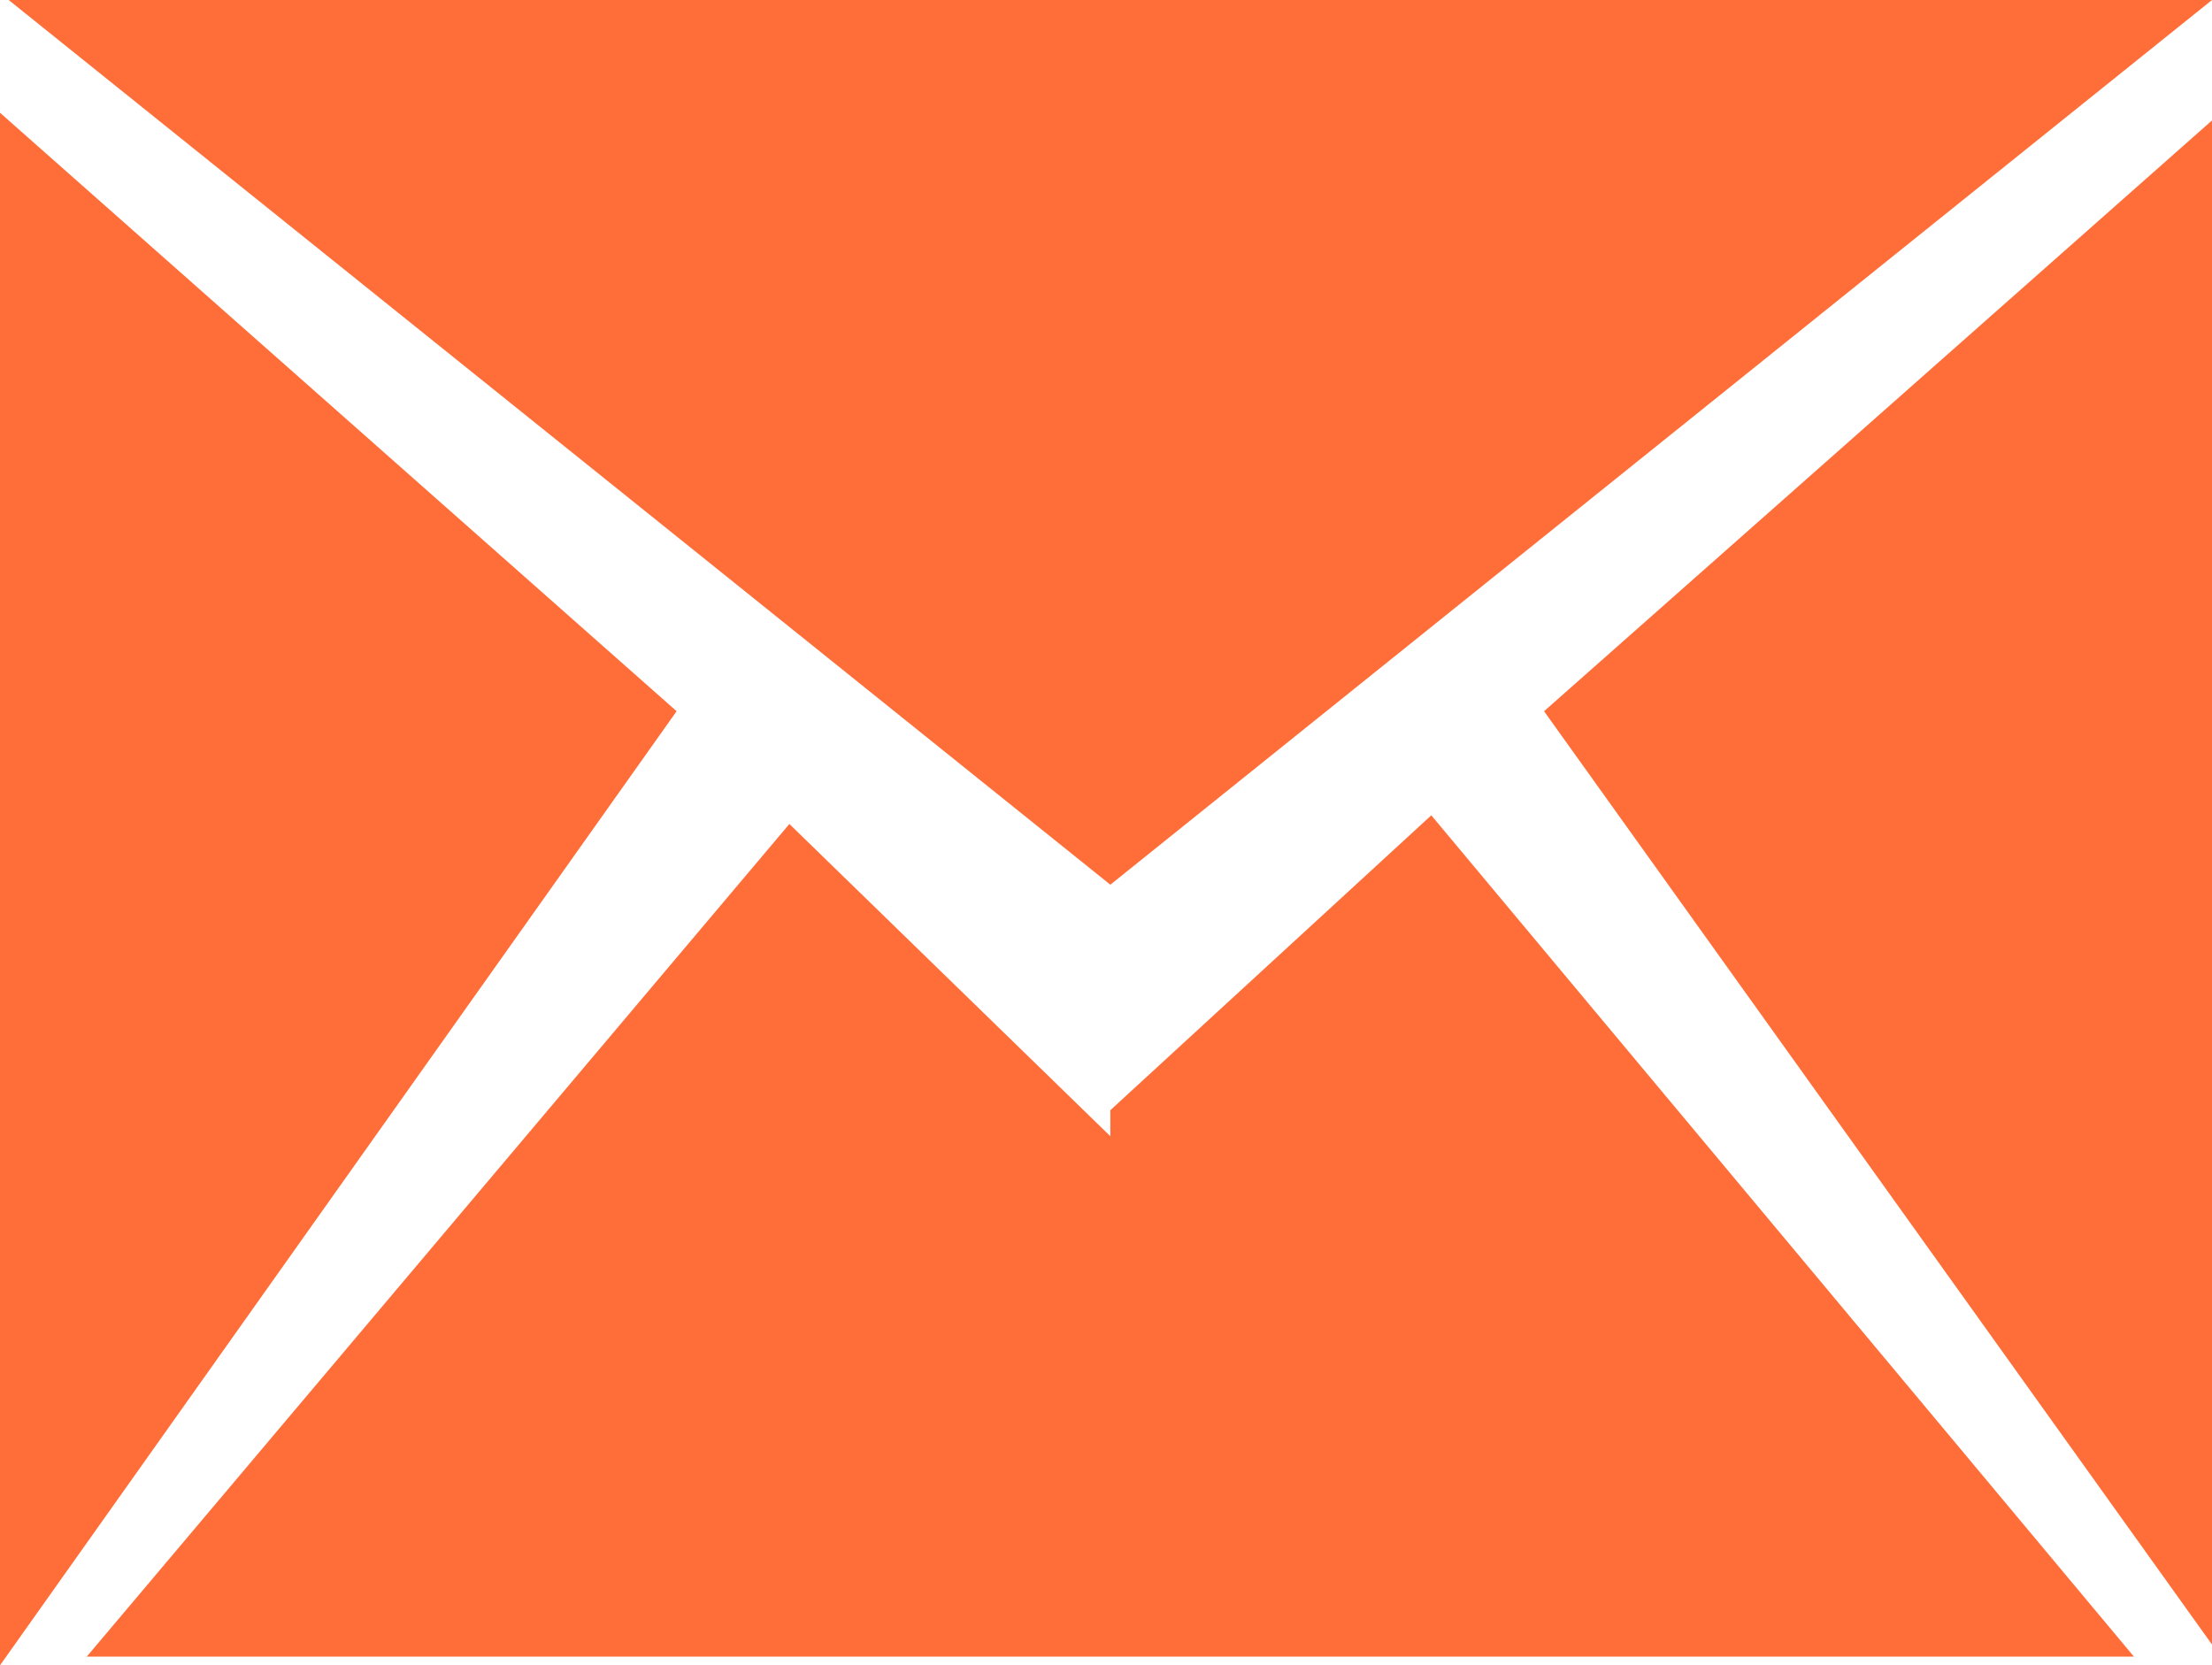 <?xml version="1.0" encoding="utf-8"?>
<!-- Generator: Adobe Illustrator 19.1.0, SVG Export Plug-In . SVG Version: 6.00 Build 0)  -->
<svg version="1.1" id="Layer_1" xmlns="http://www.w3.org/2000/svg" xmlns:xlink="http://www.w3.org/1999/xlink" x="0px" y="0px"
	 viewBox="-2486 991.8 25.5 19.2" style="enable-background:new -2486 991.8 25.5 19.2;" xml:space="preserve">
<style type="text/css">
	.st0{fill:#FF6D38;}
</style>
<path class="st0" d="M-2468.2,1000l7.8-6.9v17.8L-2468.2,1000z M-2485.9,991.8h25.4l-12.7,10.2L-2485.9,991.8z M-2486,1011l0-17.9
	l7.8,6.9L-2486,1011z M-2473.2,1004.9L-2473.2,1004.9L-2473.2,1004.9L-2473.2,1004.9l0-0.3l3.7-3.4l8.1,9.7h-23.6l8.1-9.6
	L-2473.2,1004.9z"/>
</svg>
